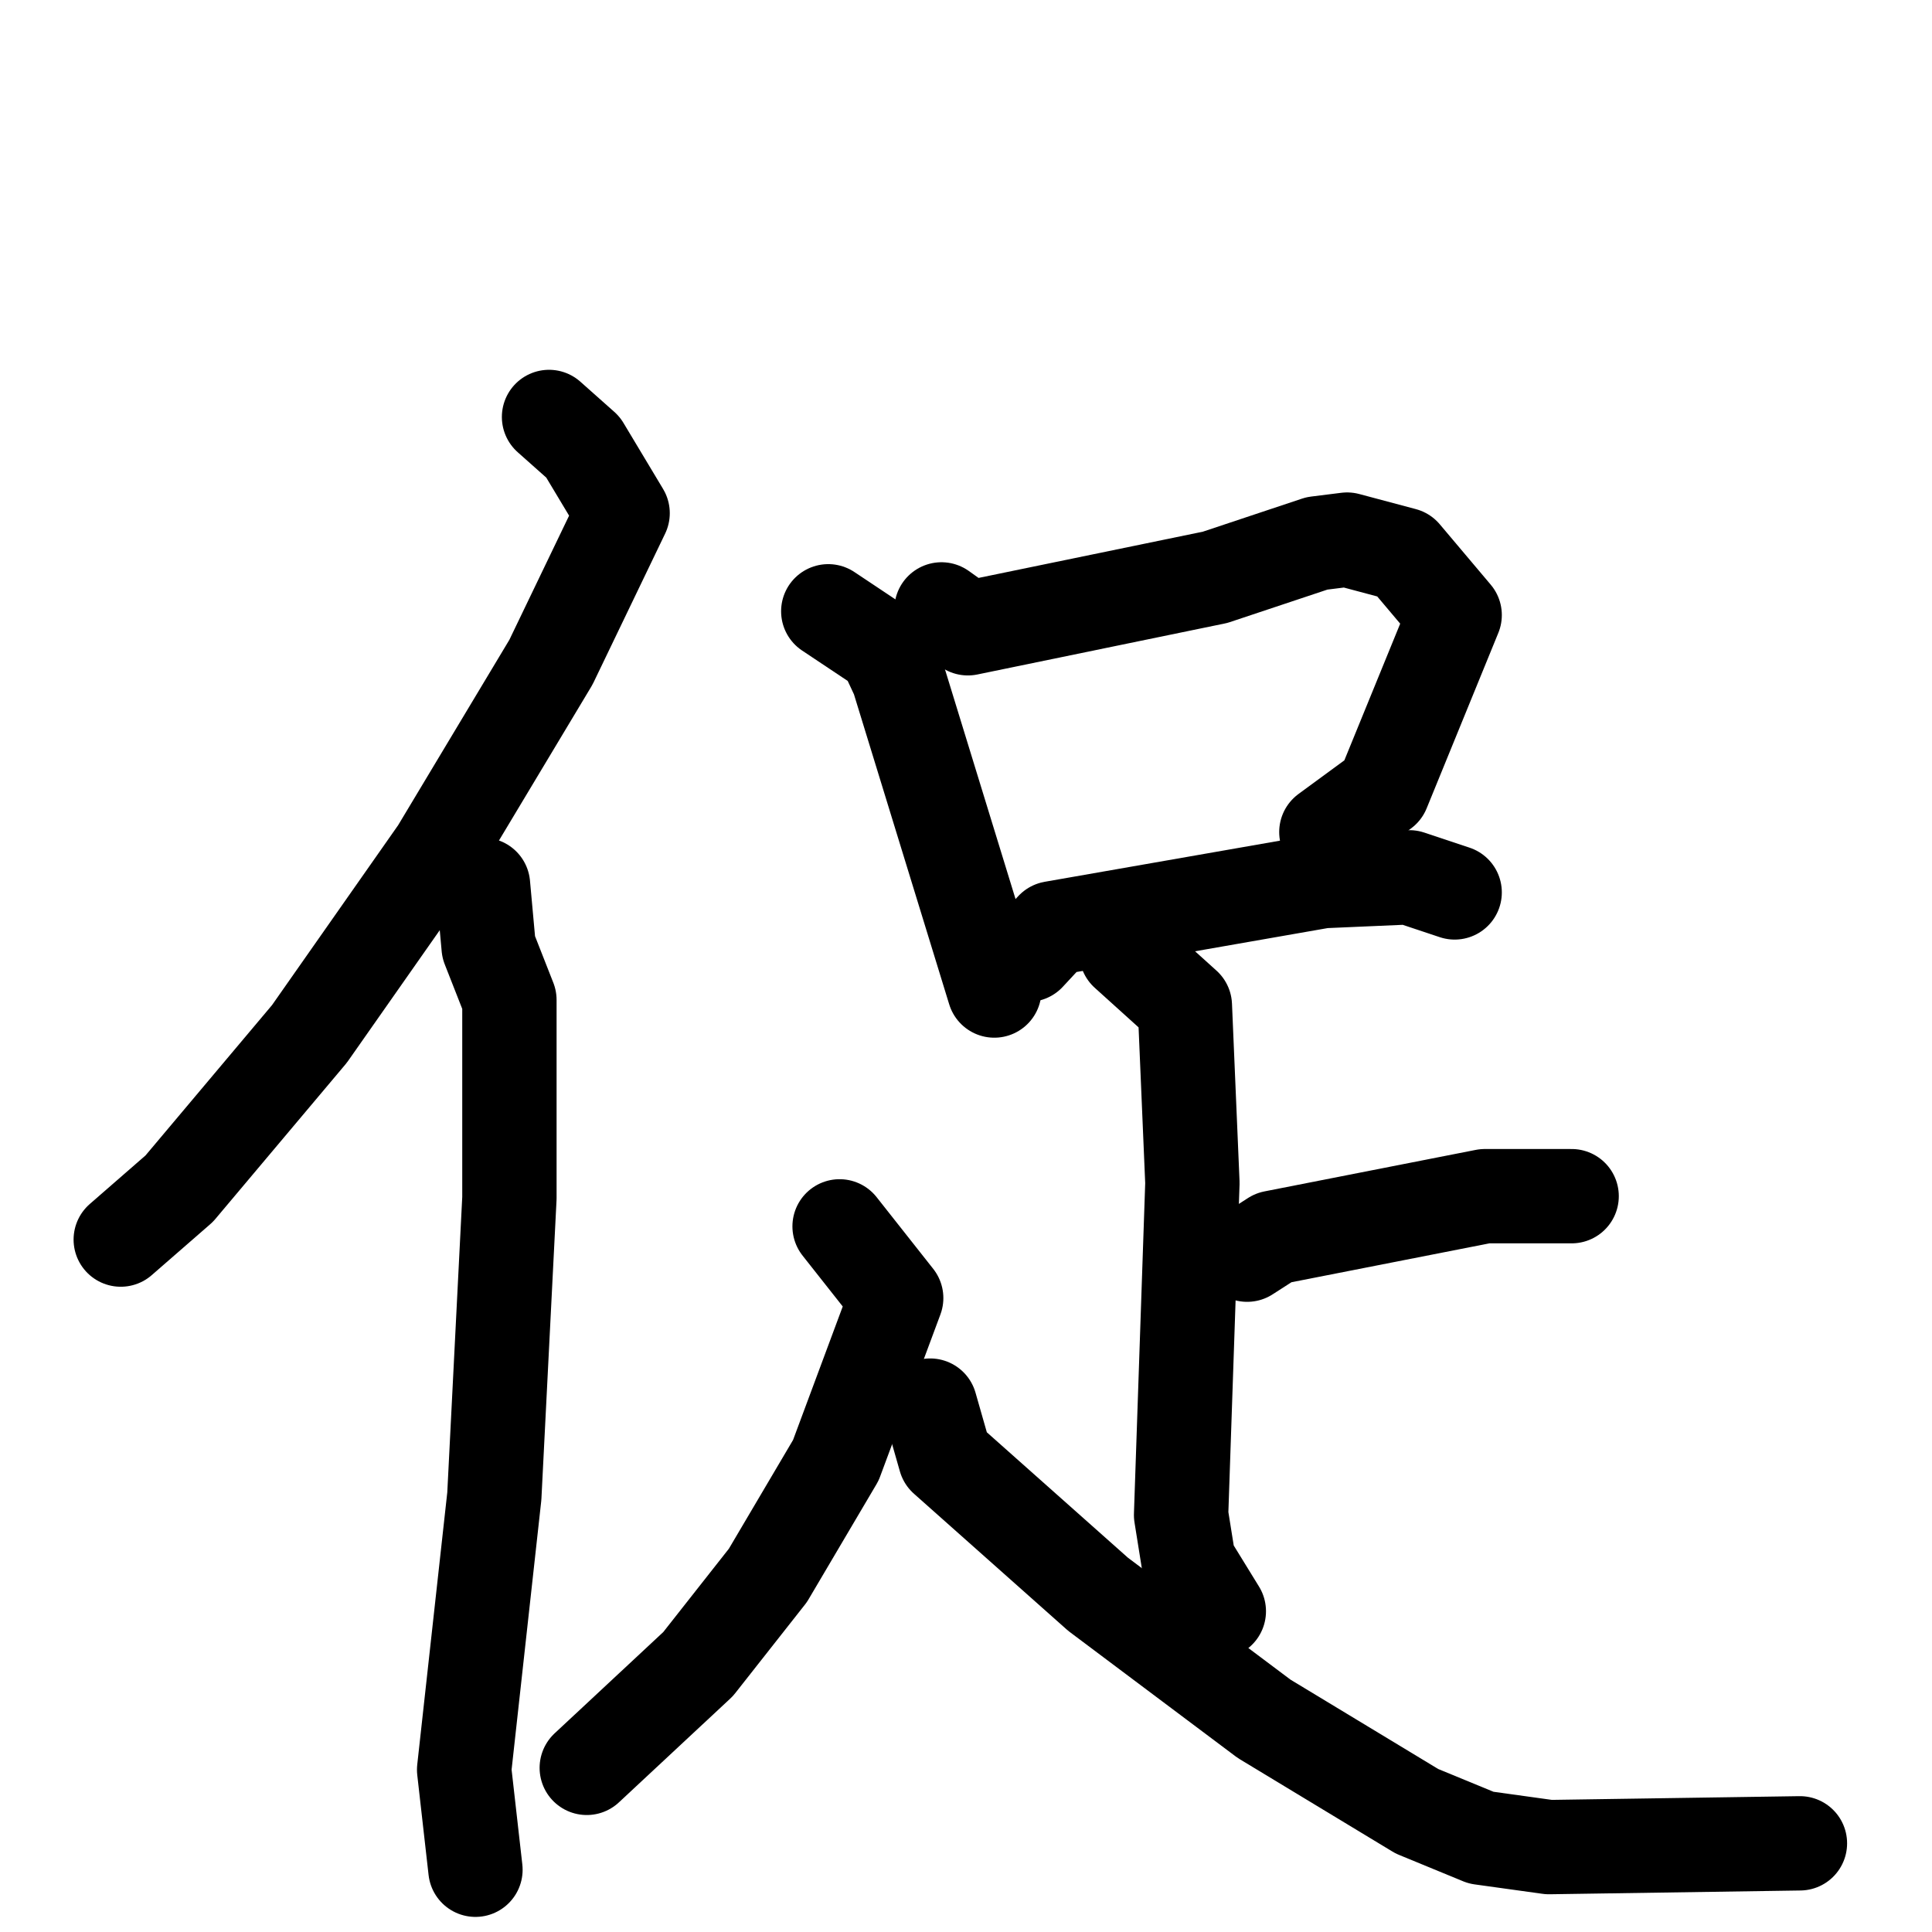 <svg xmlns="http://www.w3.org/2000/svg" viewBox="0 0 1024 1024">
  <g style="fill:none;stroke:#000000;stroke-width:50;stroke-linecap:round;stroke-linejoin:round;" transform="scale(1, 1) translate(0, 0)">
    <path d="M 291.0,221.0 L 309.0,237.0 L 330.0,272.0 L 292.0,351.0 L 232.0,451.0 L 164.0,548.0 L 95.0,630.0 L 64.0,657.0"/>
    <path d="M 256.0,469.0 L 259.0,502.0 L 270.0,530.0 L 270.0,635.0 L 262.0,793.0 L 246.0,938.0 L 252.0,991.0"/>
    <path d="M 439.0,324.0 L 469.0,344.0 L 476.0,359.0 L 527.0,525.0"/>
    <path d="M 499.0,323.0 L 513.0,333.0 L 644.0,306.0 L 698.0,288.0 L 714.0,286.0 L 744.0,294.0 L 771.0,326.0 L 733.0,419.0 L 703.0,441.0"/>
    <path d="M 545.0,506.0 L 558.0,492.0 L 701.0,467.0 L 747.0,465.0 L 771.0,473.0"/>
    <path d="M 597.0,505.0 L 628.0,533.0 L 632.0,627.0 L 626.0,803.0 L 630.0,828.0 L 646.0,854.0"/>
    <path d="M 661.0,665.0 L 675.0,656.0 L 787.0,634.0 L 833.0,634.0"/>
    <path d="M 445.0,650.0 L 475.0,688.0 L 443.0,774.0 L 407.0,835.0 L 370.0,882.0 L 311.0,937.0"/>
    <path d="M 493.0,745.0 L 501.0,773.0 L 582.0,845.0 L 670.0,911.0 L 751.0,960.0 L 785.0,974.0 L 821.0,979.0 L 954.0,977.0"/>
  </g>
</svg>
